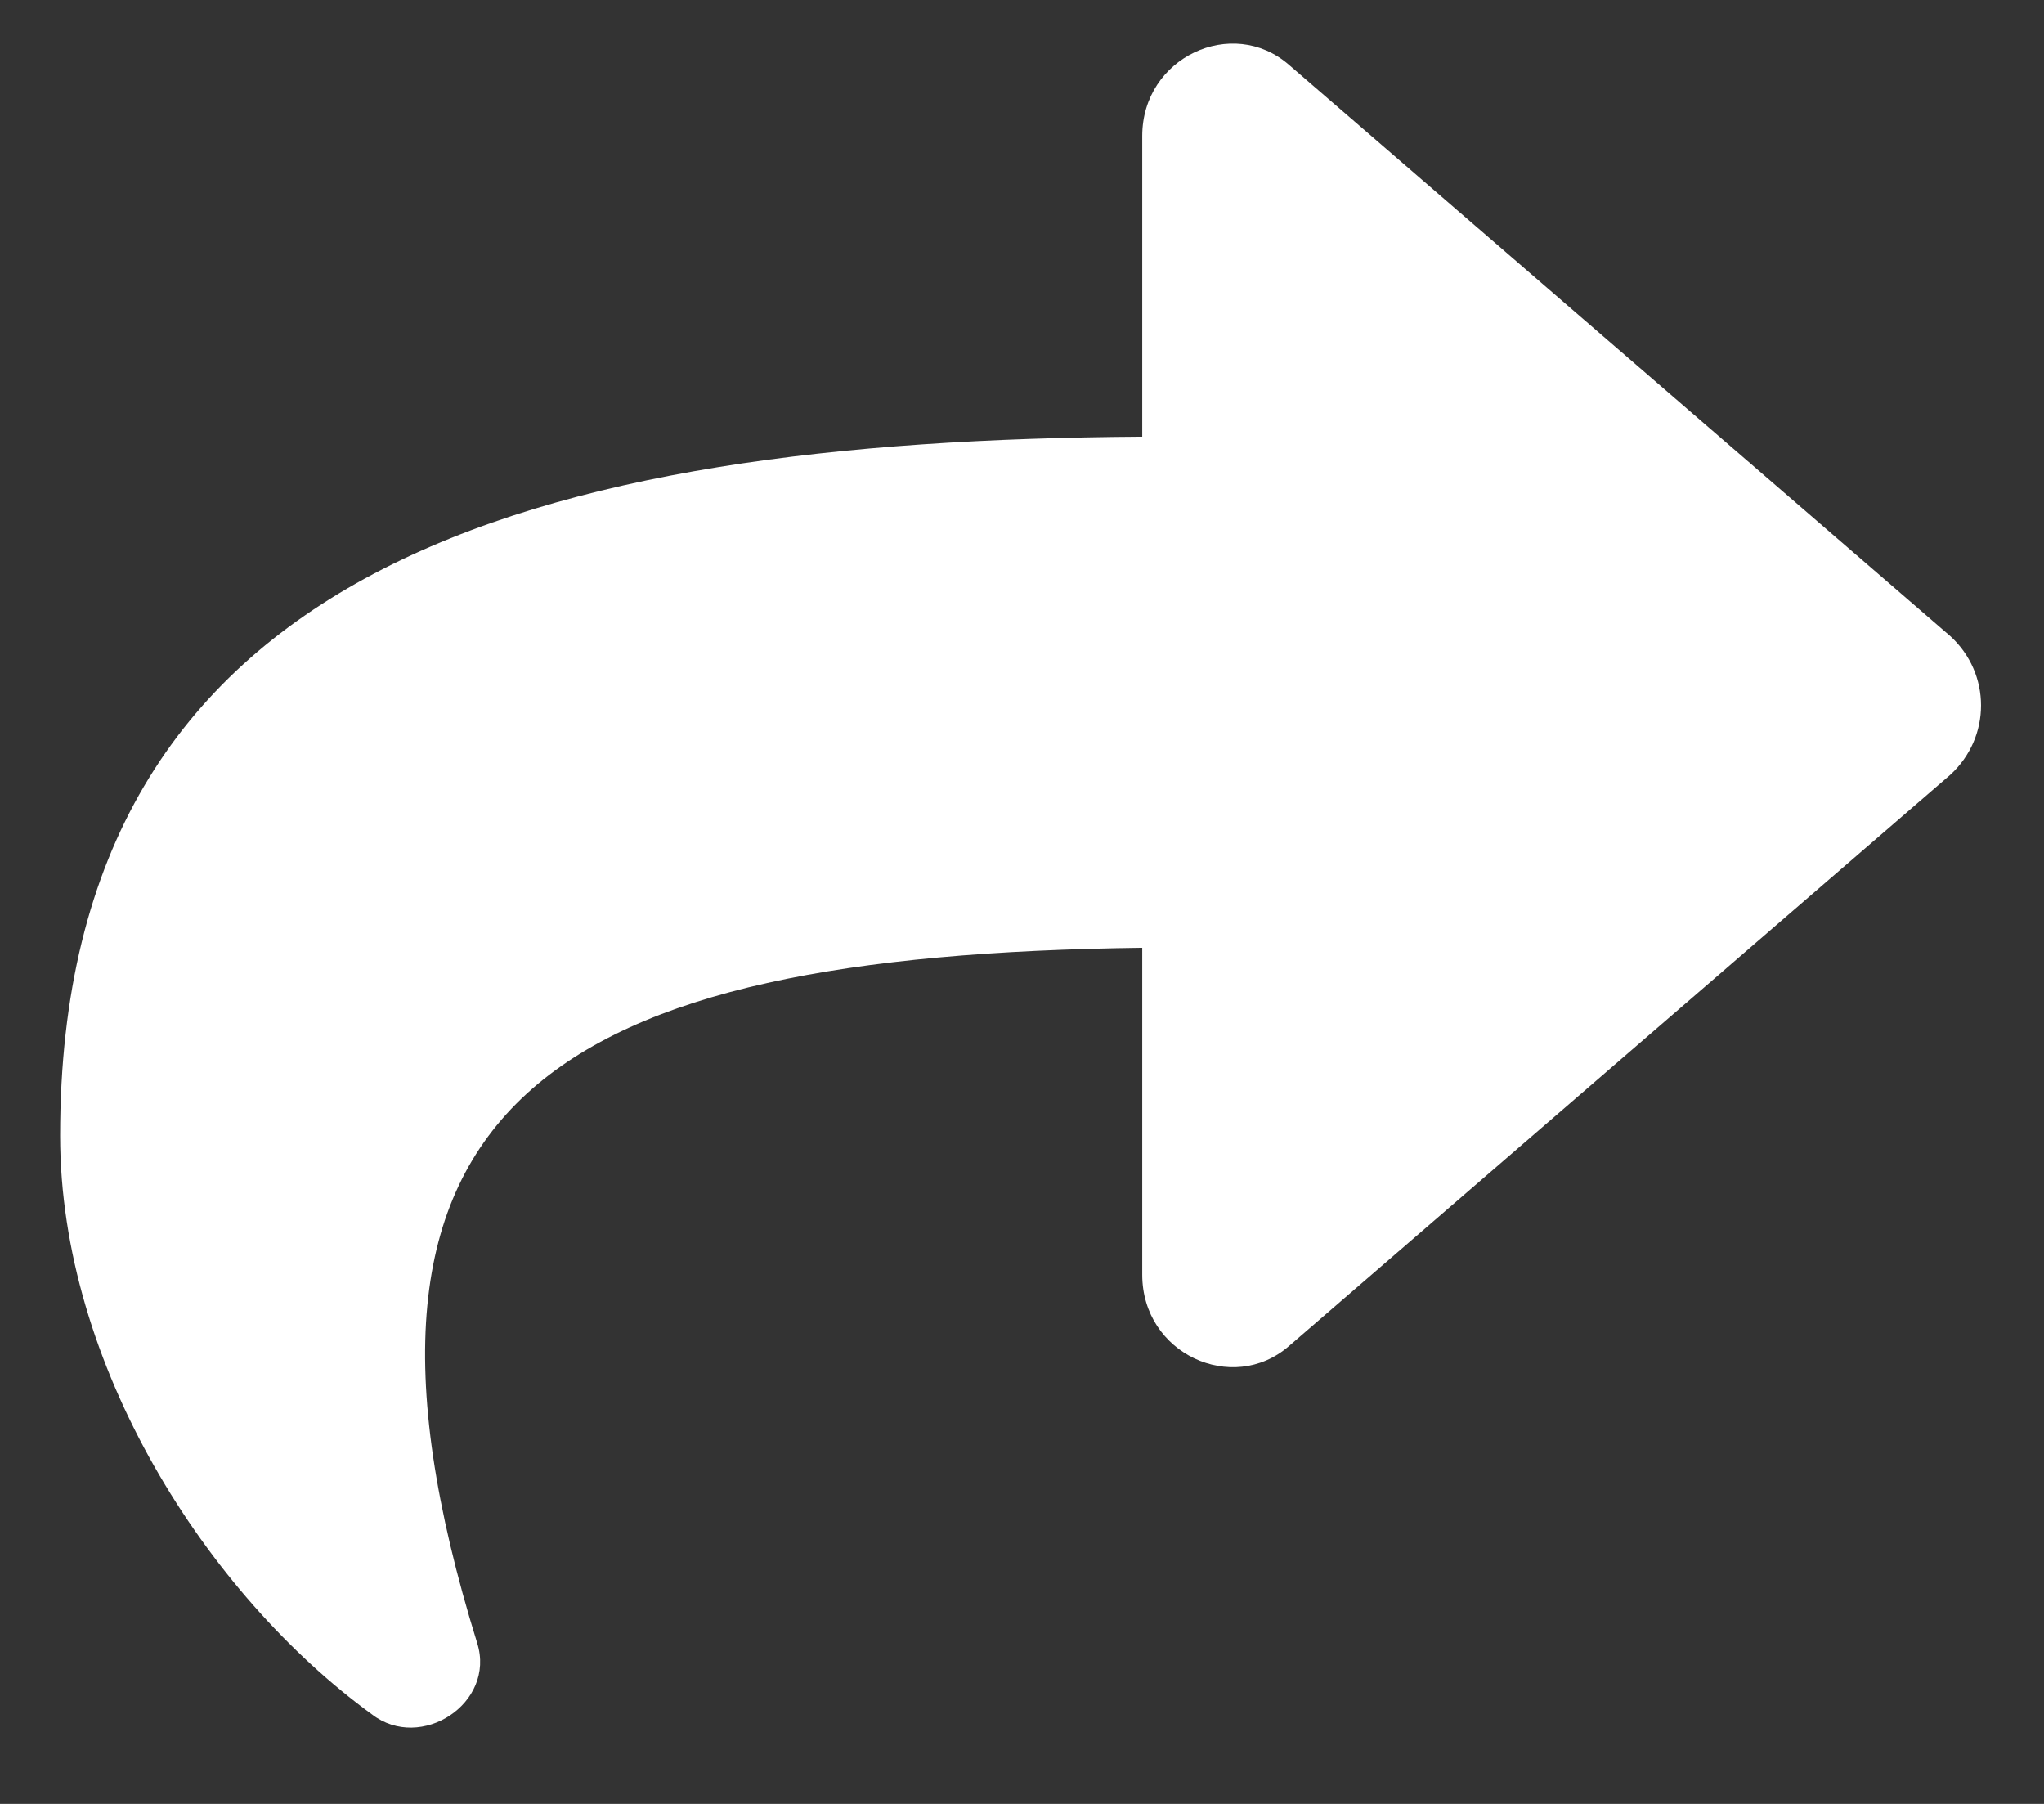 <svg width="17" height="15" viewBox="0 0 17 15" fill="none" xmlns="http://www.w3.org/2000/svg">
<rect x="0" y="0" width="17" height="15" fill="#333333" stroke="none"/>
<path d="M16.219 5.288L10.719 0.538C10.25 0.131 9.5 0.475 9.5 1.131V3.631C4.469 3.663 0.5 4.694 0.5 9.444C0.5 11.35 1.719 13.256 3.094 14.256C3.5 14.569 4.125 14.163 3.969 13.663C2.562 9.131 4.625 7.944 9.5 7.881V10.6C9.5 11.256 10.25 11.6 10.719 11.194L16.219 6.444C16.562 6.131 16.562 5.6 16.219 5.288Z" fill="white"/>
</svg>

